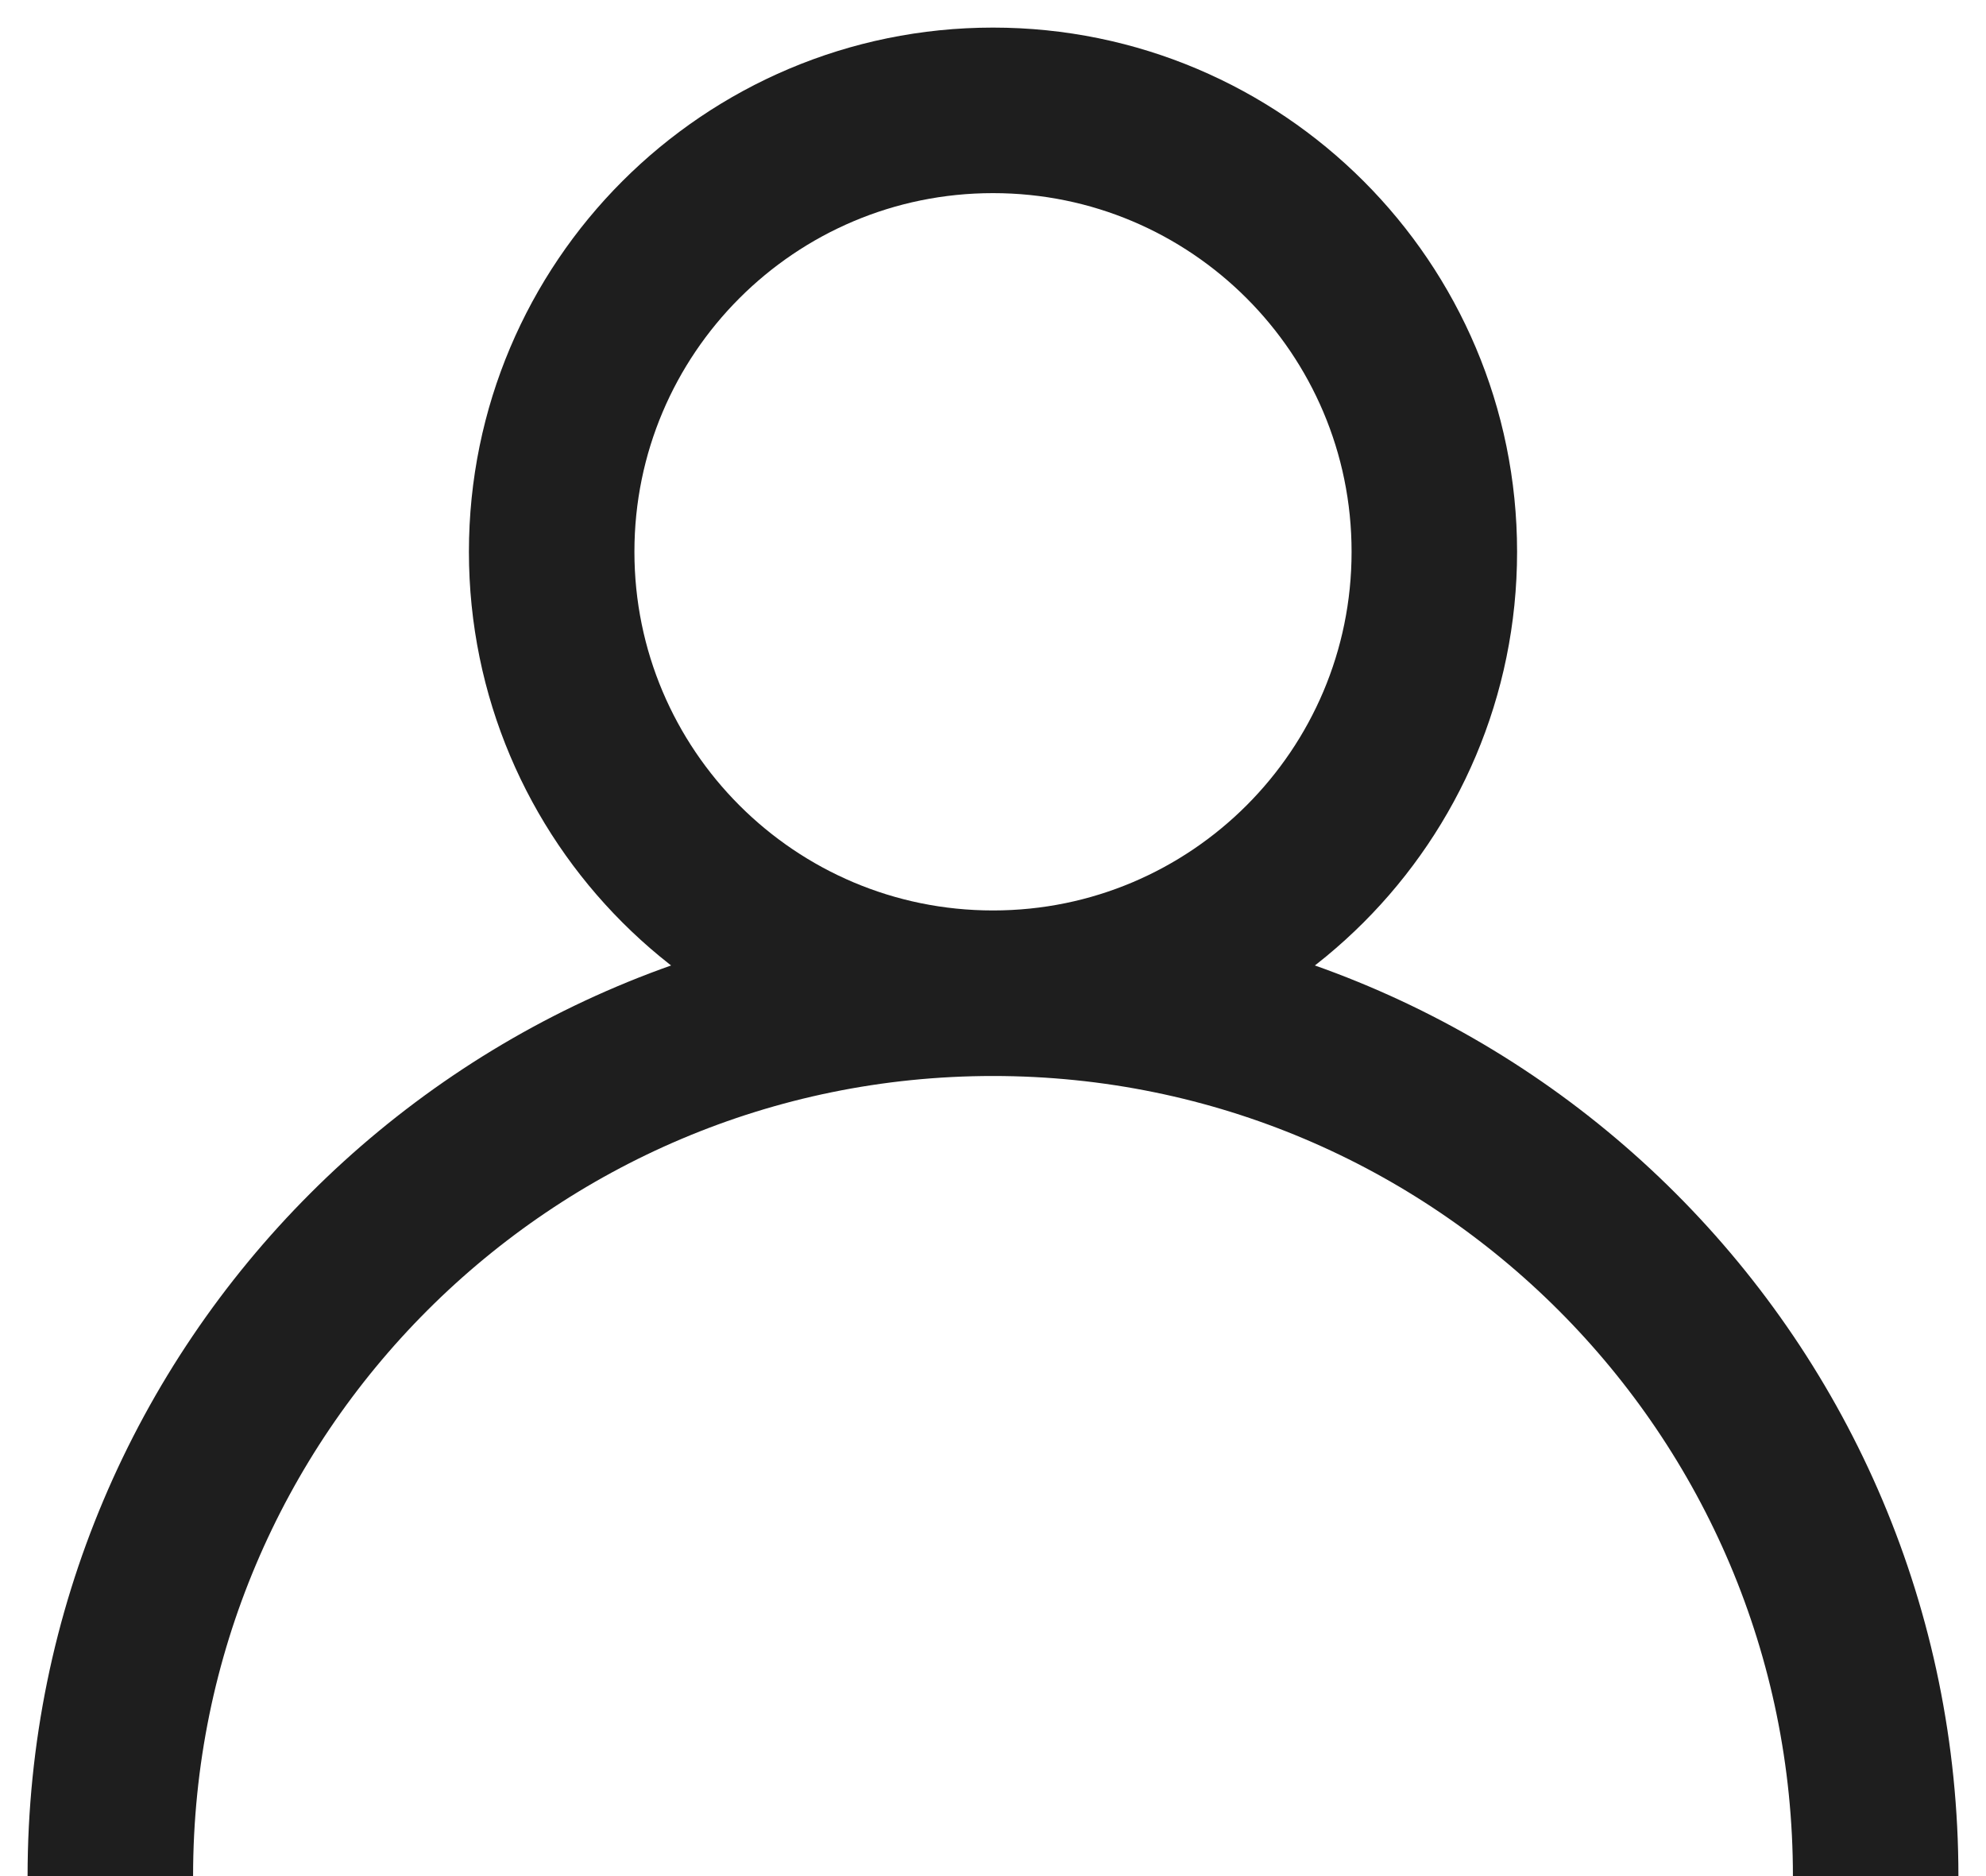 <?xml version="1.0" encoding="UTF-8"?>
<svg width="18px" height="17px" viewBox="0 0 18 17" version="1.1" xmlns="http://www.w3.org/2000/svg" xmlns:xlink="http://www.w3.org/1999/xlink">
    <title>icon / person</title>
    <g id="Symbols" stroke="none" stroke-width="1" fill="none" fill-rule="evenodd">
        <g id="icon/16px/person" transform="translate(1, 1)" stroke="#1E1E1E" stroke-width="1.5">
            <path d="M16,16 C16,11.582 12.418,8 8,8 C3.582,8 0,11.582 0,16 M12,4 C12,6.209 10.209,8 8,8 C5.791,8 4,6.209 4,4 C4,1.791 5.791,0 8,0 C10.209,0 12,1.791 12,4 Z" id="icon-/-person"></path>
        </g>
    </g>
</svg>